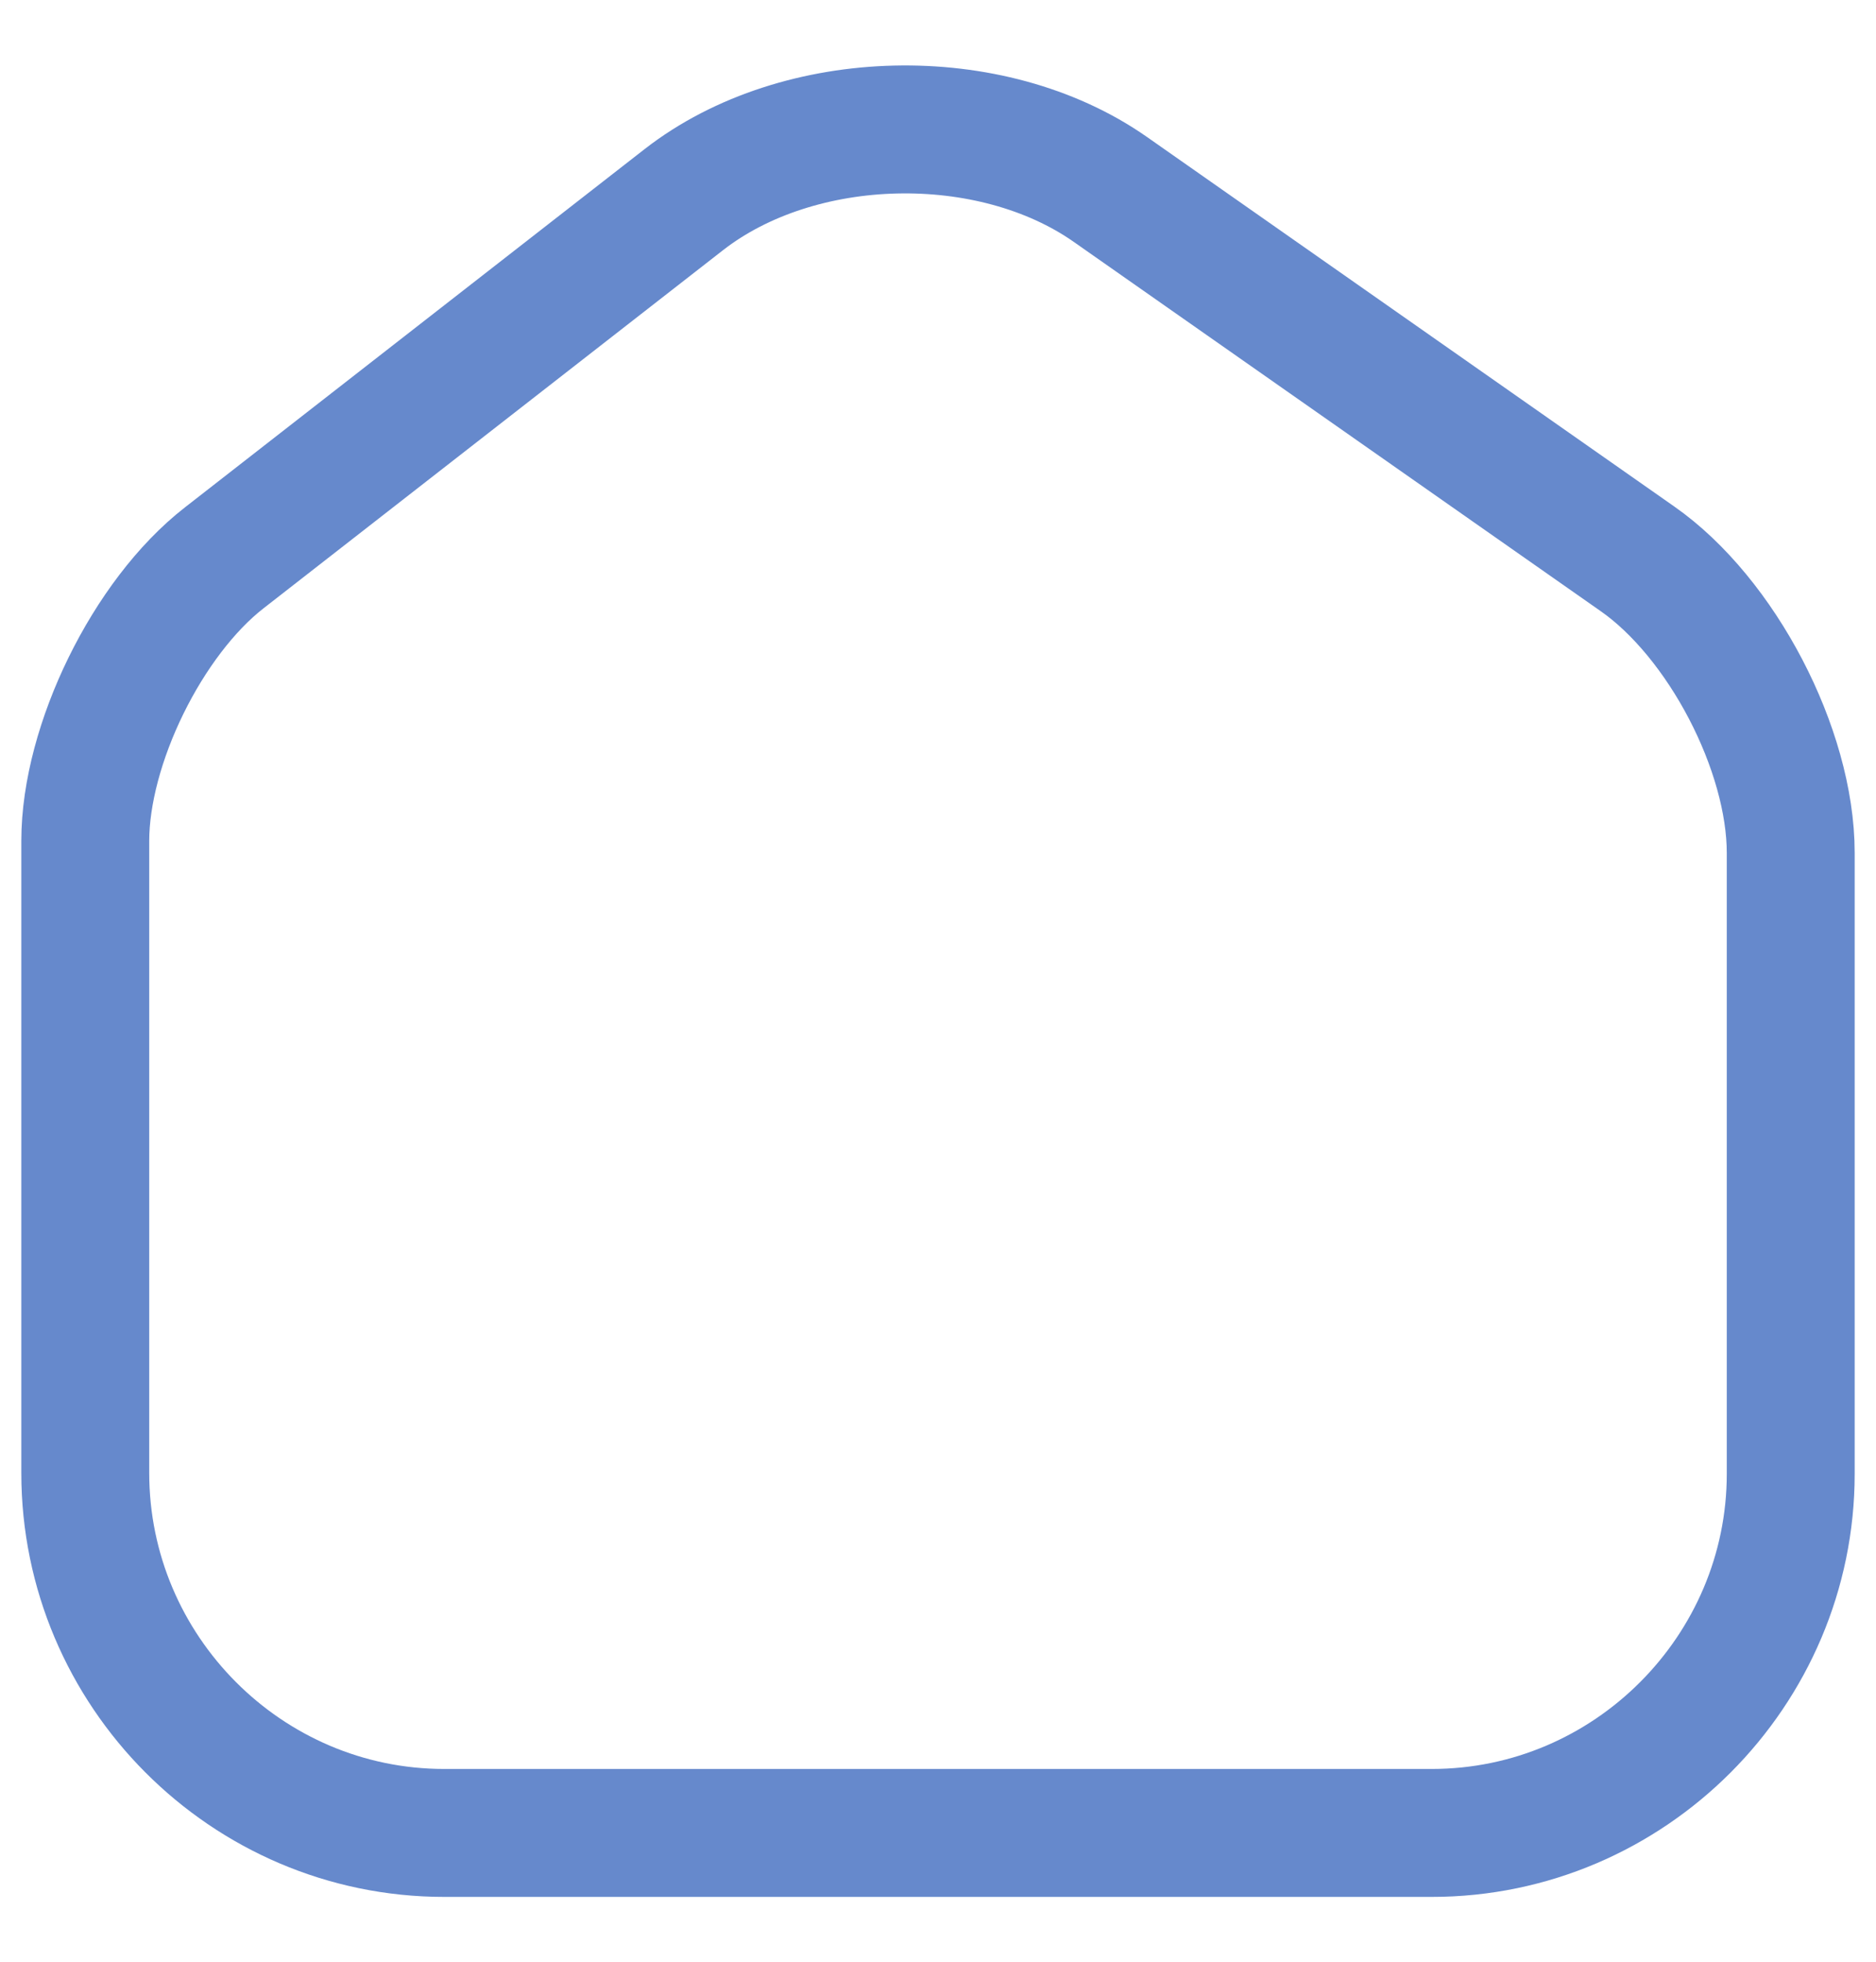 <svg width="22" height="23" viewBox="0 0 22 23" fill="none" xmlns="http://www.w3.org/2000/svg">
<path d="M8.02 2.34L2.63 6.54C1.73 7.24 1 8.73 1 9.86V17.27C1 19.59 2.89 21.49 5.21 21.49H16.79C19.11 21.49 21 19.59 21 17.28V10C21 8.79 20.19 7.24 19.2 6.55L13.02 2.22C11.62 1.24 9.37 1.29 8.02 2.34Z" stroke="#6689CC" stroke-width="1.5" stroke-linecap="round" stroke-linejoin="round"/>
</svg>
